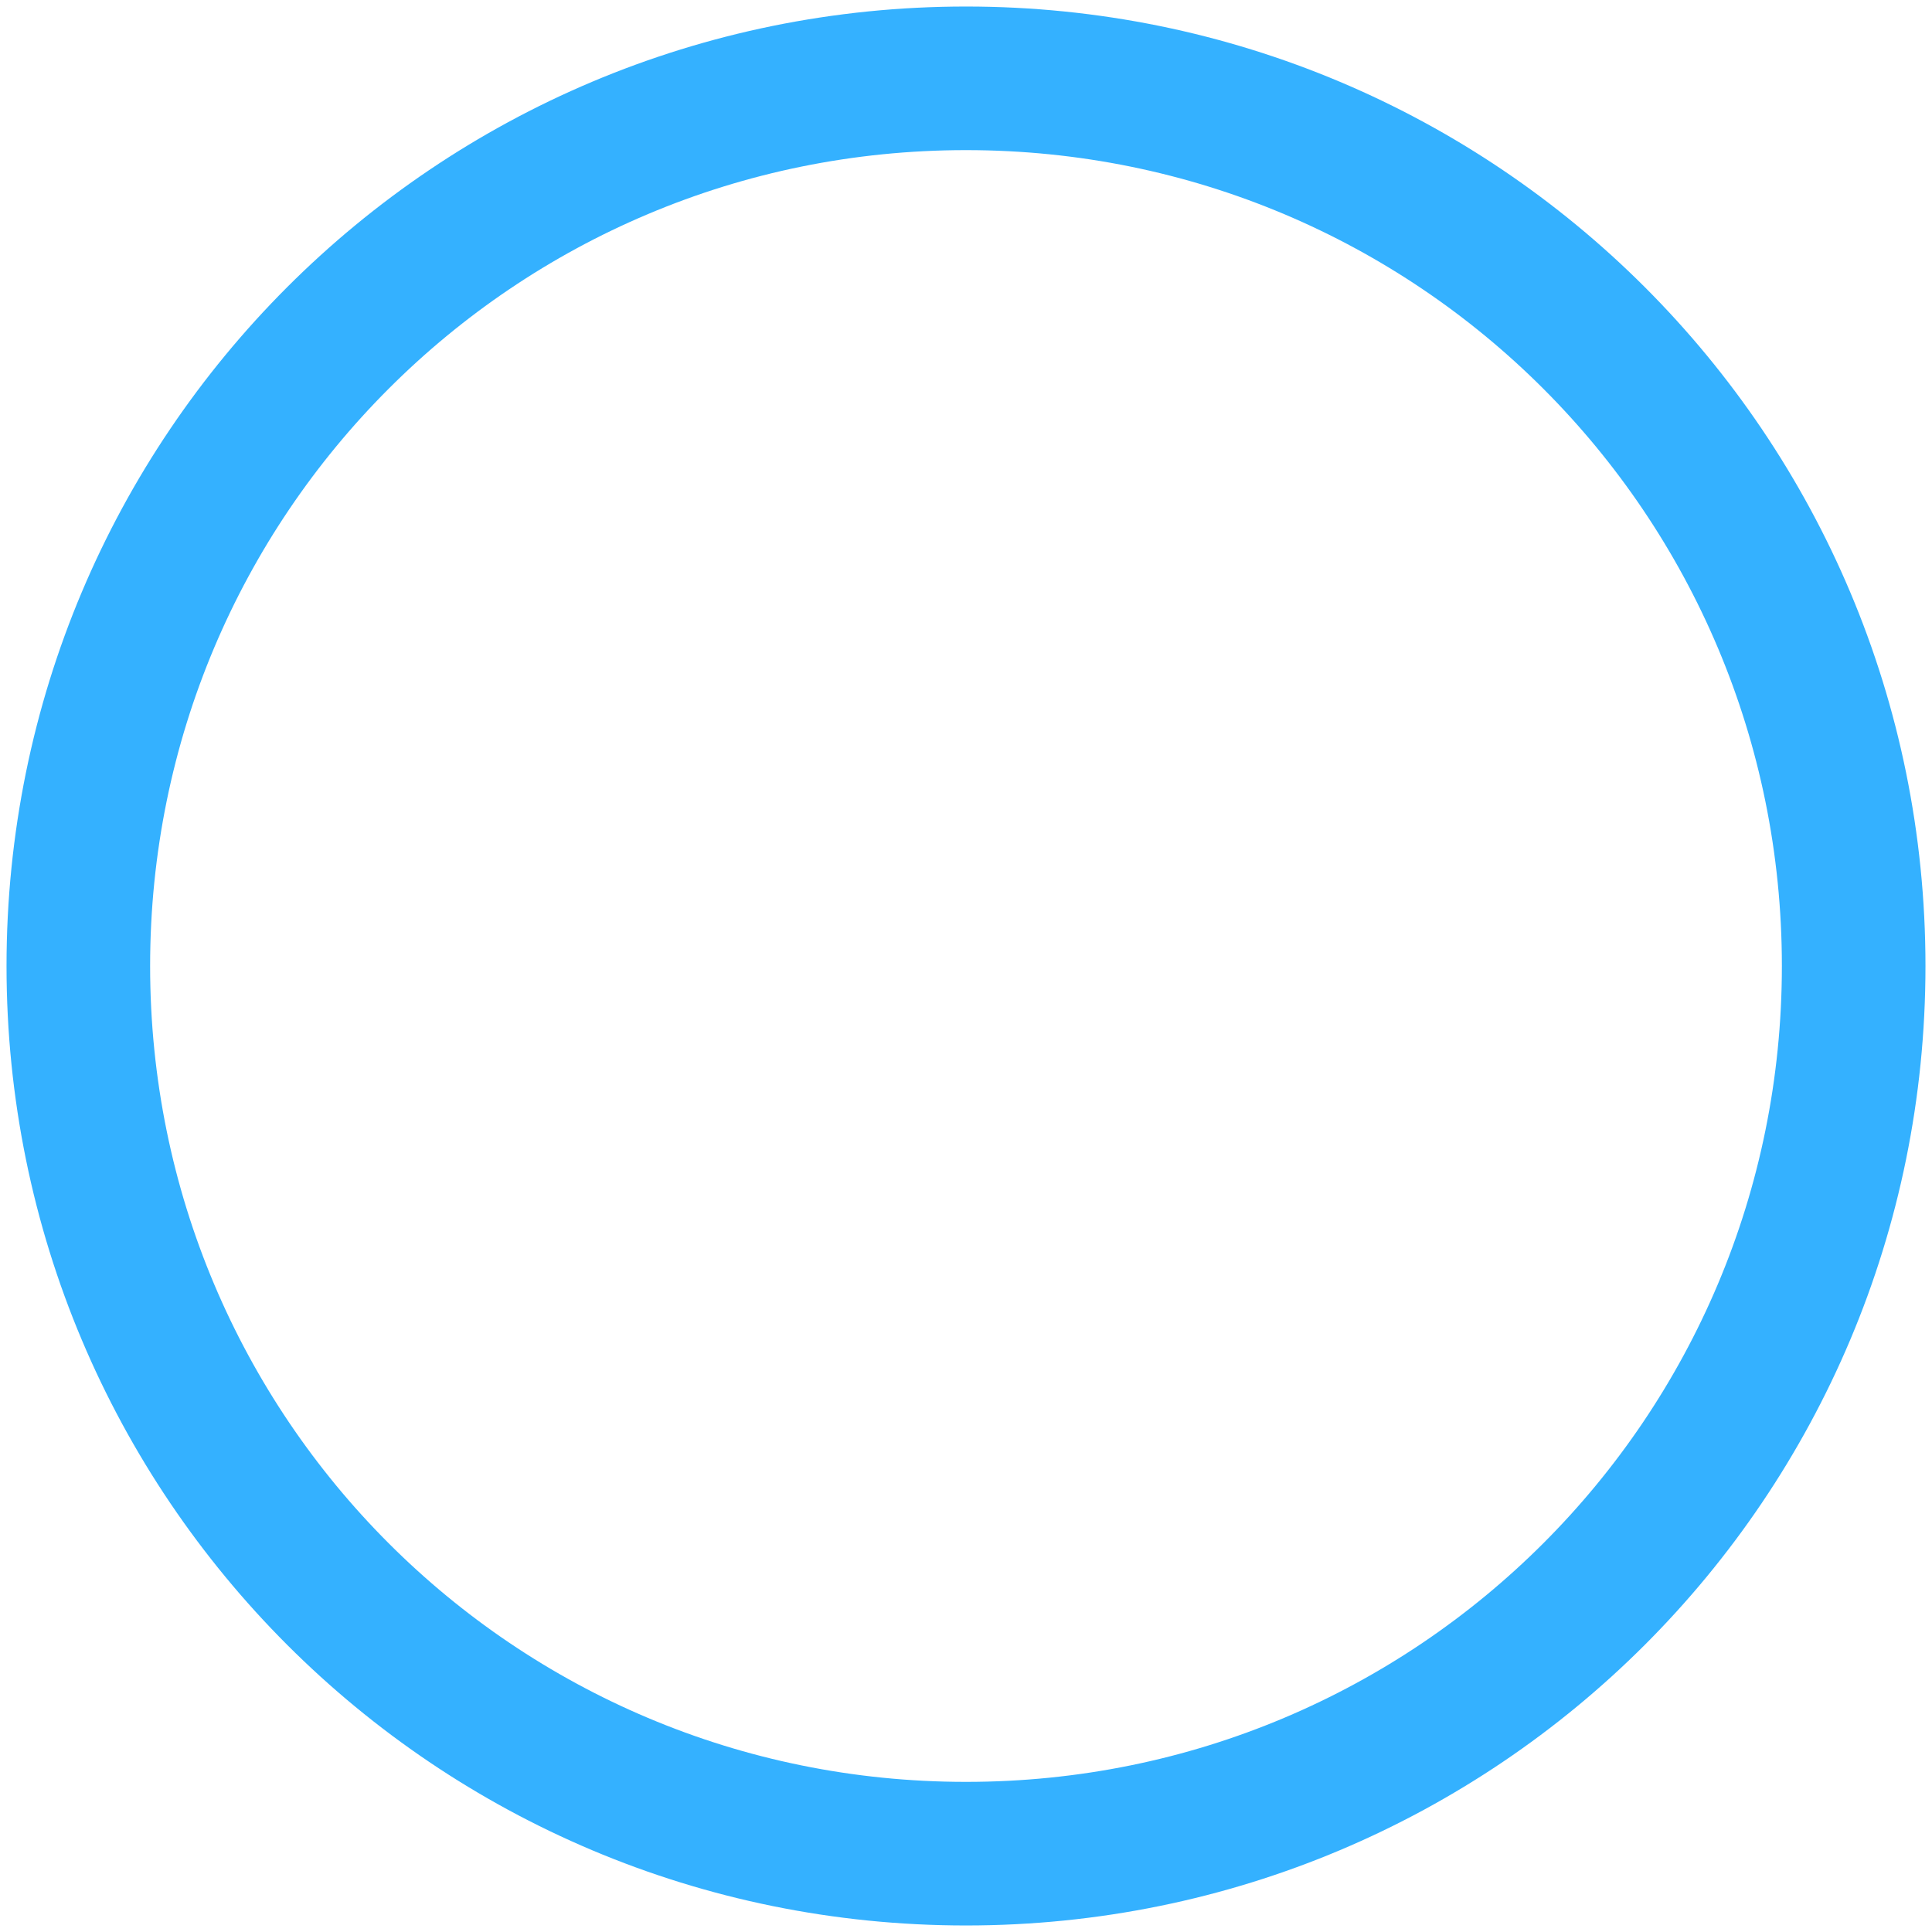 <?xml version="1.0" encoding="UTF-8"?>
<svg width="148px" height="148px" viewBox="0 0 148 148" version="1.1" xmlns="http://www.w3.org/2000/svg" xmlns:xlink="http://www.w3.org/1999/xlink">
    <!-- Generator: Sketch 52.5 (67469) - http://www.bohemiancoding.com/sketch -->
    <title>Shape Copy 34</title>
    <desc>Created with Sketch.</desc>
    <g id="Homepage" stroke="none" stroke-width="1" fill="none" fill-rule="evenodd" stroke-linecap="round" stroke-linejoin="round">
        <g id="01---Homepage---Não-Cliente-" transform="translate(-1278, -588)" stroke="#34B1FF" stroke-width="11">
            <g id="Group-52" transform="translate(-86, -64)">
                <g id="Group-44">
                    <g id="Group-5">
                        <g id="Elements-Background" transform="translate(143, 250)">
                            <path d="M1363,476 C1363,513.635 1332.635,544 1295,544 C1257.365,544 1227,513.635 1227,476 C1227,438.365 1257.365,408 1295,408 C1332.635,408 1363,438.365 1363,476 Z" id="Shape-Copy-34"></path>
                        </g>
                    </g>
                </g>
            </g>
        </g>
    </g>
</svg>